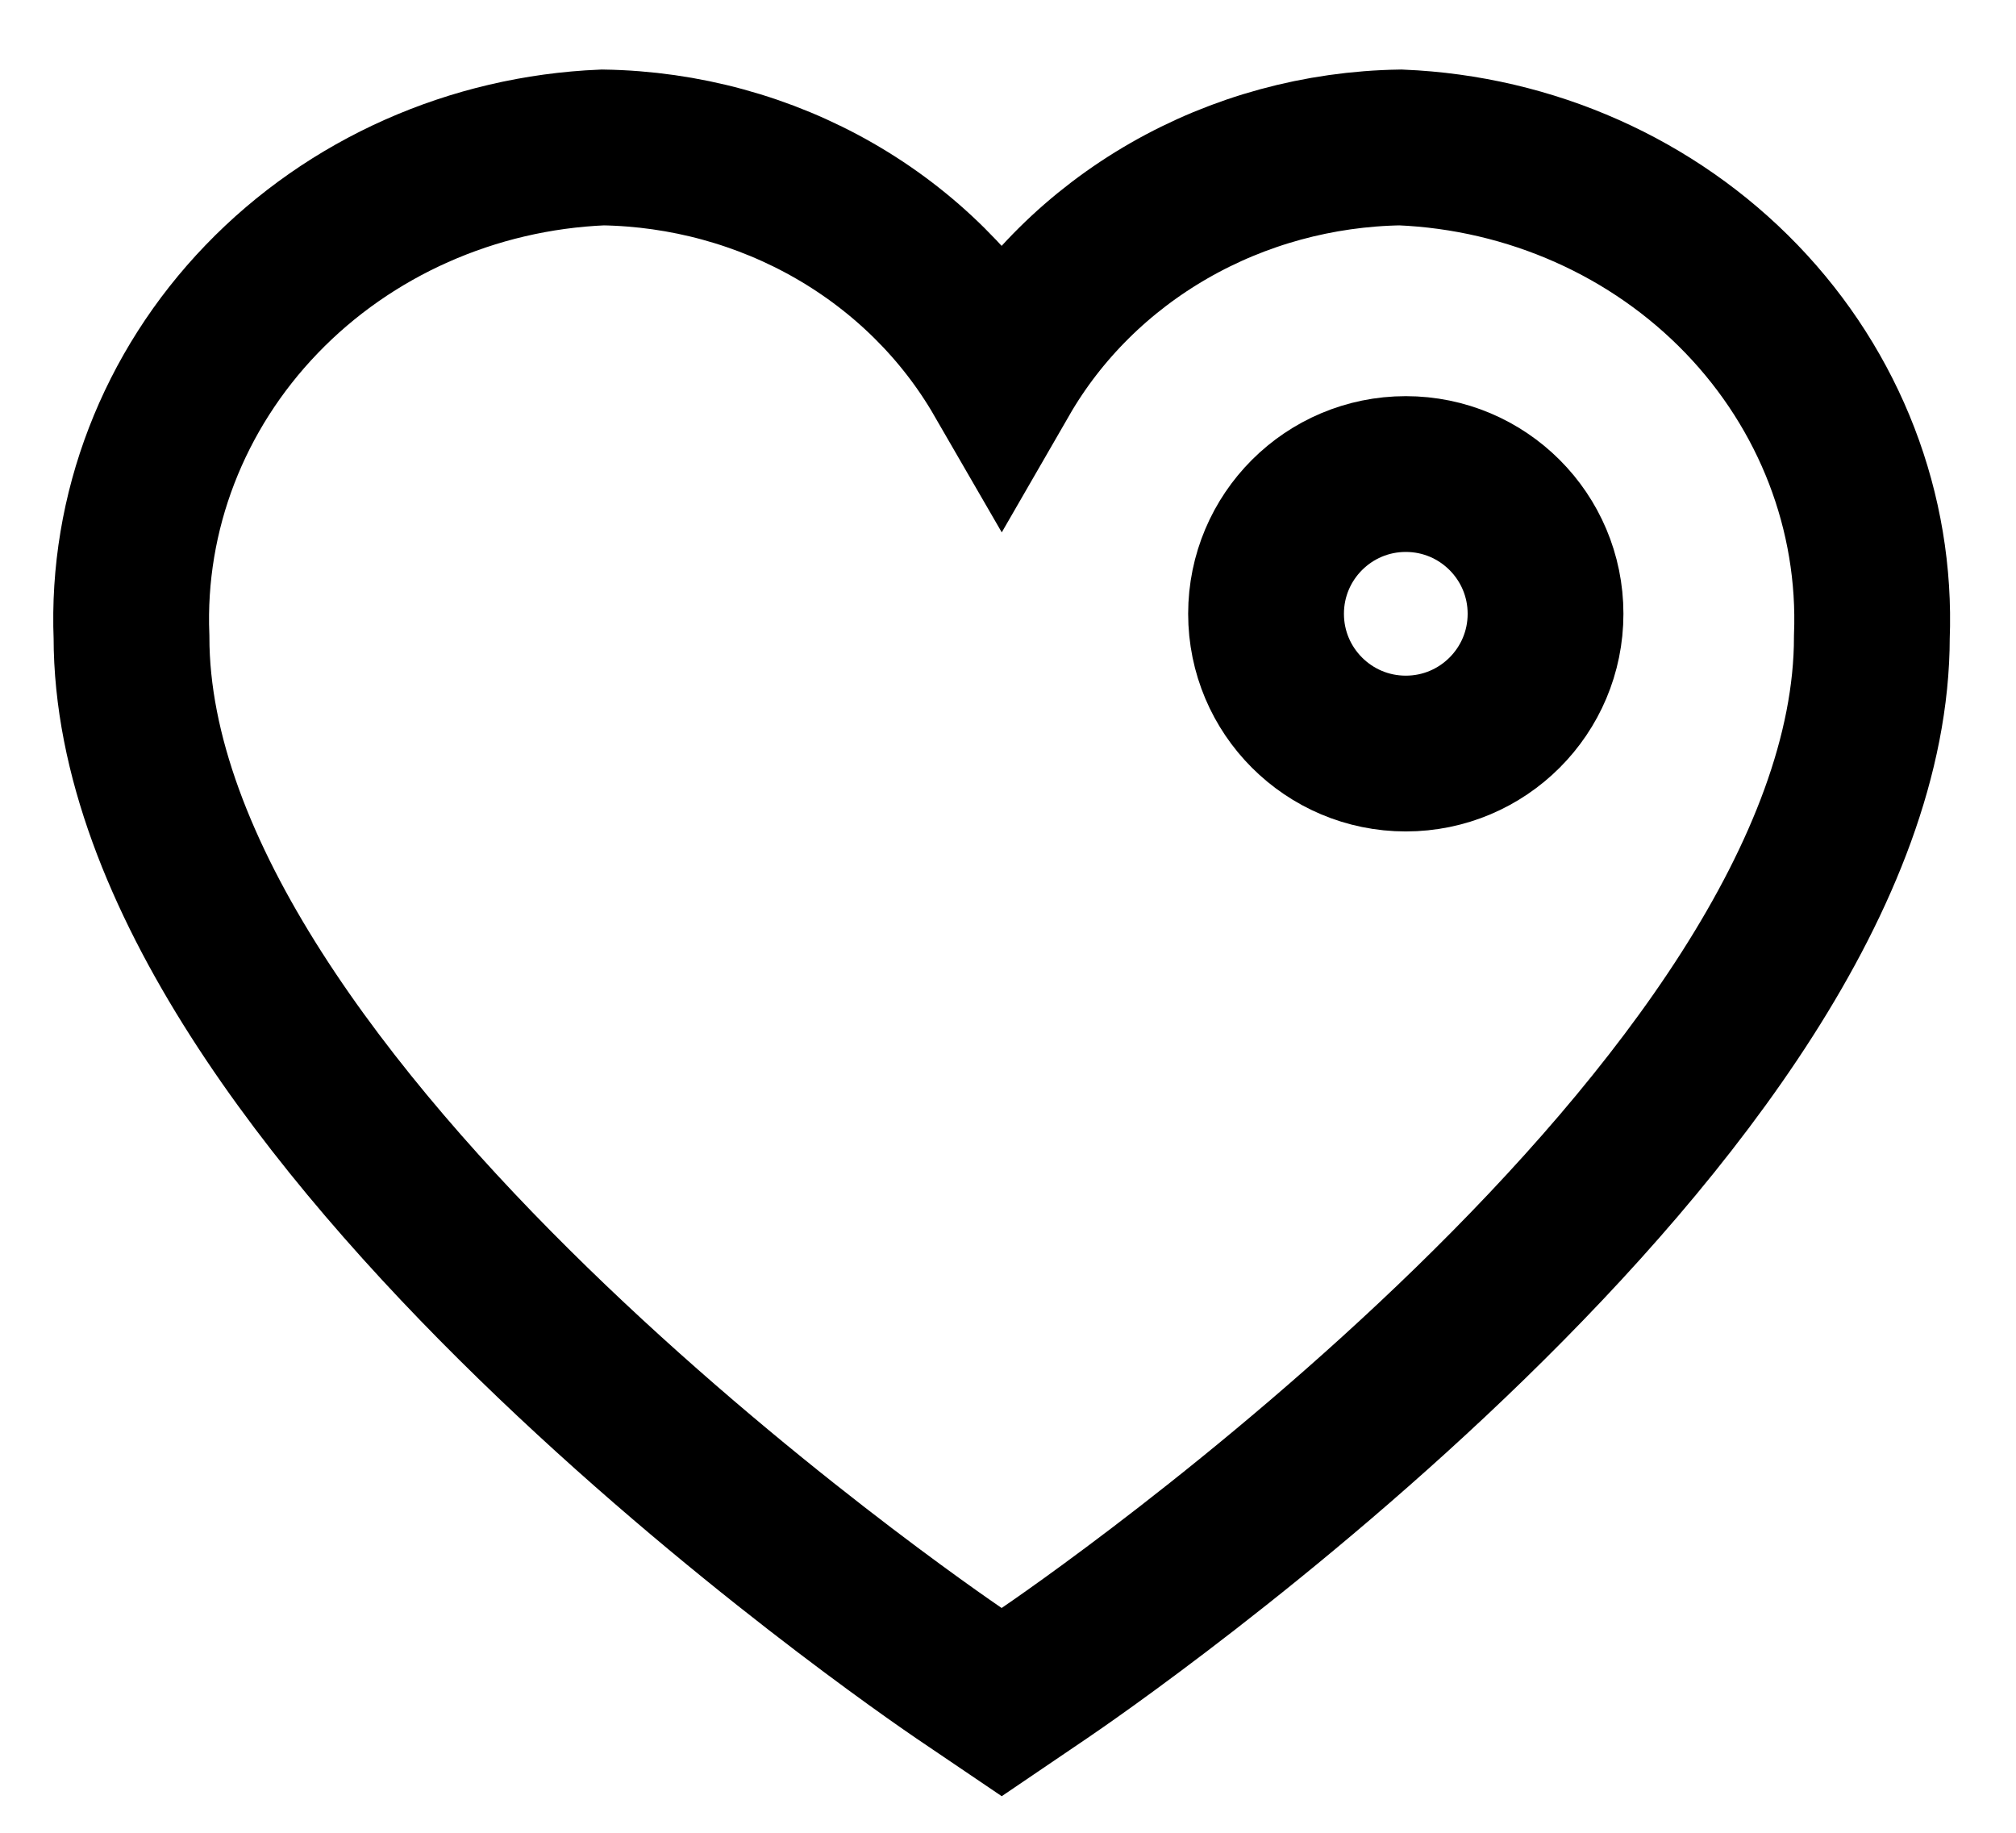 <svg width="22" height="20" viewBox="0 0 22 20" fill="none" xmlns="http://www.w3.org/2000/svg">
<path d="M15.283 1.609C14.392 1.623 13.52 1.861 12.756 2.3C11.992 2.739 11.362 3.363 10.931 4.11C10.499 3.363 9.869 2.739 9.105 2.3C8.341 1.861 7.469 1.623 6.578 1.609C5.158 1.668 3.819 2.263 2.856 3.264C1.892 4.265 1.381 5.59 1.435 6.951C1.435 12.084 10.104 18.012 10.473 18.264L10.931 18.574L11.388 18.264C11.757 18.014 20.427 12.084 20.427 6.951C20.48 5.59 19.97 4.265 19.006 3.264C18.042 2.263 16.704 1.668 15.283 1.609Z" stroke="currentColor" stroke-width="1.7"/>
<circle cx="15.341" cy="6.698" r="1.525" stroke="currentColor" stroke-width="1.7"/>
</svg>
